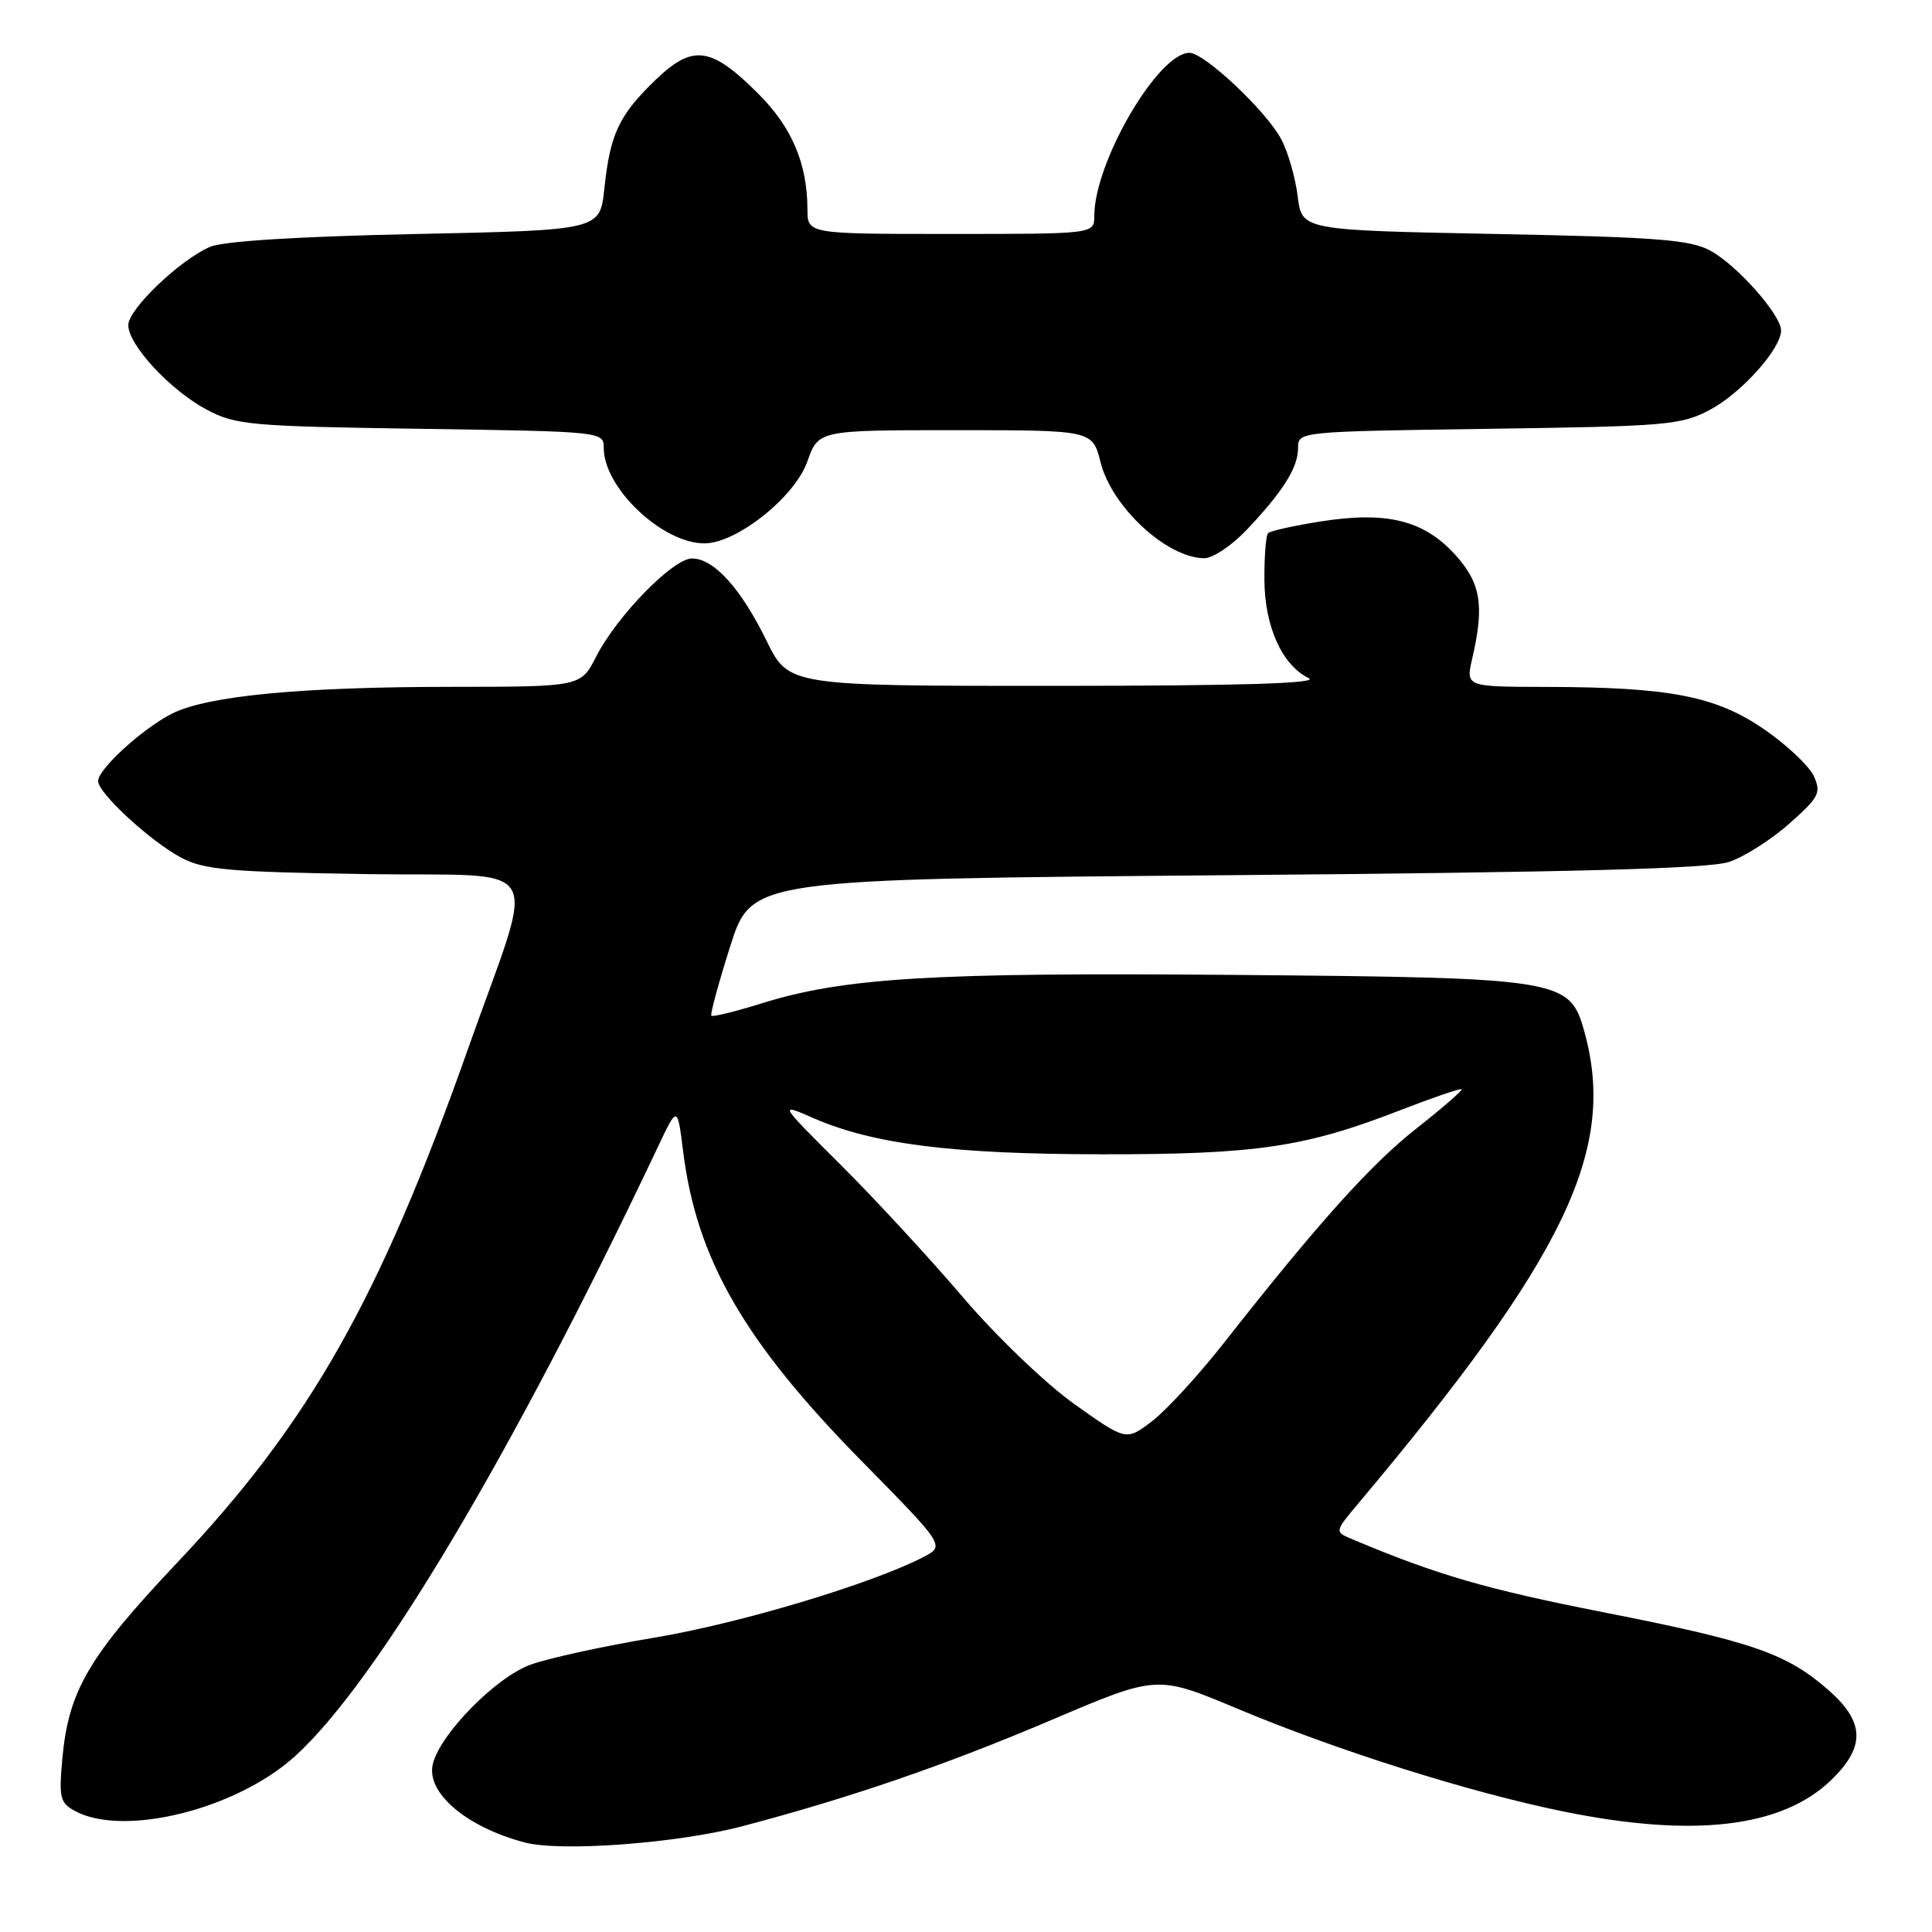 <?xml version="1.0" encoding="UTF-8" standalone="no"?>
<!DOCTYPE svg PUBLIC "-//W3C//DTD SVG 1.1//EN" "http://www.w3.org/Graphics/SVG/1.1/DTD/svg11.dtd" >
<svg xmlns="http://www.w3.org/2000/svg" xmlns:xlink="http://www.w3.org/1999/xlink" version="1.1" viewBox="0 0 256 256">
 <g >
 <path fill="currentColor"
d=" M 98.42 241.97 C 112.78 238.18 125.31 233.87 139.41 227.87 C 153.32 221.95 153.32 221.95 163.91 226.39 C 177.28 231.99 194.70 237.49 207.16 240.03 C 224.41 243.55 236.13 242.17 242.65 235.86 C 247.20 231.45 247.10 228.18 242.30 223.96 C 236.75 219.09 232.22 217.52 212.50 213.64 C 196.90 210.57 190.39 208.68 179.17 203.95 C 176.83 202.97 176.83 202.97 179.97 199.23 C 207.50 166.45 214.27 152.31 209.93 136.67 C 207.99 129.71 206.97 129.55 163.50 129.18 C 123.59 128.84 111.85 129.54 100.89 132.96 C 97.42 134.04 94.44 134.77 94.26 134.59 C 94.08 134.41 95.21 130.27 96.76 125.38 C 99.59 116.50 99.59 116.50 162.55 115.97 C 208.68 115.58 226.47 115.11 229.14 114.20 C 231.14 113.52 234.73 111.24 237.11 109.12 C 241.04 105.64 241.34 105.05 240.34 102.84 C 239.72 101.50 236.77 98.71 233.78 96.65 C 227.38 92.24 221.26 91.05 204.86 91.02 C 194.21 91.00 194.21 91.00 195.08 87.25 C 196.72 80.18 196.22 77.21 192.75 73.43 C 188.61 68.92 183.71 67.72 175.03 69.09 C 171.47 69.65 168.32 70.35 168.03 70.64 C 167.74 70.93 167.52 73.72 167.54 76.84 C 167.58 83.04 169.88 88.14 173.42 89.86 C 174.86 90.55 164.60 90.87 140.00 90.88 C 104.50 90.89 104.50 90.89 101.57 84.90 C 98.17 77.96 94.59 74.00 91.69 74.00 C 89.18 74.00 81.76 81.60 79.00 86.99 C 76.96 91.00 76.96 91.00 59.73 91.01 C 39.81 91.02 27.48 92.20 22.79 94.56 C 18.92 96.51 13.00 101.91 13.00 103.49 C 13.00 105.09 19.92 111.47 24.00 113.64 C 27.02 115.25 30.35 115.54 48.36 115.82 C 72.87 116.20 71.12 113.20 61.96 139.13 C 50.26 172.20 41.02 188.51 23.47 207.07 C 11.74 219.49 9.08 224.02 8.26 233.03 C 7.79 238.23 7.96 238.91 9.96 239.98 C 16.44 243.45 31.32 239.74 39.08 232.72 C 49.86 222.97 67.85 192.78 87.16 152.00 C 89.76 146.50 89.76 146.50 90.51 152.50 C 92.29 166.83 98.58 177.75 114.24 193.67 C 125.22 204.83 125.22 204.83 122.35 206.32 C 115.47 209.88 97.94 215.13 86.69 217.00 C 79.99 218.12 72.60 219.73 70.27 220.59 C 65.68 222.28 58.36 229.72 57.36 233.71 C 56.41 237.50 61.71 242.06 69.50 244.13 C 74.28 245.41 89.80 244.25 98.42 241.97 Z  M 165.15 70.25 C 170.01 65.12 172.00 61.96 172.00 59.37 C 172.00 57.18 172.05 57.18 197.25 56.82 C 220.87 56.49 222.76 56.33 226.58 54.30 C 230.74 52.09 236.00 46.22 236.00 43.79 C 236.00 41.73 230.19 35.16 226.66 33.23 C 223.98 31.76 219.65 31.42 198.00 31.00 C 172.50 30.50 172.50 30.50 171.95 26.00 C 171.64 23.52 170.67 20.13 169.77 18.45 C 167.80 14.72 159.59 7.00 157.61 7.00 C 153.45 7.00 145.00 21.49 145.00 28.61 C 145.00 31.00 145.00 31.00 126.00 31.00 C 107.00 31.00 107.00 31.00 106.99 27.75 C 106.98 21.70 104.94 16.88 100.49 12.43 C 94.20 6.14 91.80 5.83 86.83 10.62 C 82.01 15.27 80.84 17.76 80.08 25.00 C 79.50 30.50 79.50 30.50 55.00 31.01 C 39.31 31.34 29.53 31.96 27.80 32.72 C 23.74 34.51 17.00 40.98 17.00 43.08 C 17.00 45.71 22.59 51.74 27.41 54.29 C 31.22 56.32 33.16 56.49 55.75 56.82 C 79.88 57.18 80.00 57.19 80.00 59.36 C 80.00 64.65 87.76 72.00 93.34 72.00 C 97.60 72.00 105.31 65.87 106.97 61.17 C 108.44 57.00 108.44 57.00 126.60 57.00 C 144.76 57.00 144.76 57.00 145.83 61.26 C 147.33 67.18 154.57 73.90 159.55 73.97 C 160.67 73.99 163.19 72.31 165.15 70.25 Z  M 142.36 186.05 C 138.51 183.30 132.01 177.07 127.54 171.83 C 123.17 166.70 115.89 158.82 111.37 154.32 C 103.15 146.13 103.15 146.13 107.82 148.17 C 115.75 151.62 126.24 152.93 146.00 152.95 C 166.46 152.97 172.90 152.02 185.51 147.12 C 189.85 145.44 193.52 144.18 193.67 144.33 C 193.82 144.48 191.11 146.83 187.66 149.55 C 181.59 154.33 174.62 162.10 162.05 178.10 C 158.76 182.28 154.53 186.88 152.65 188.32 C 149.22 190.93 149.22 190.93 142.36 186.05 Z "/>
</g>
</svg>